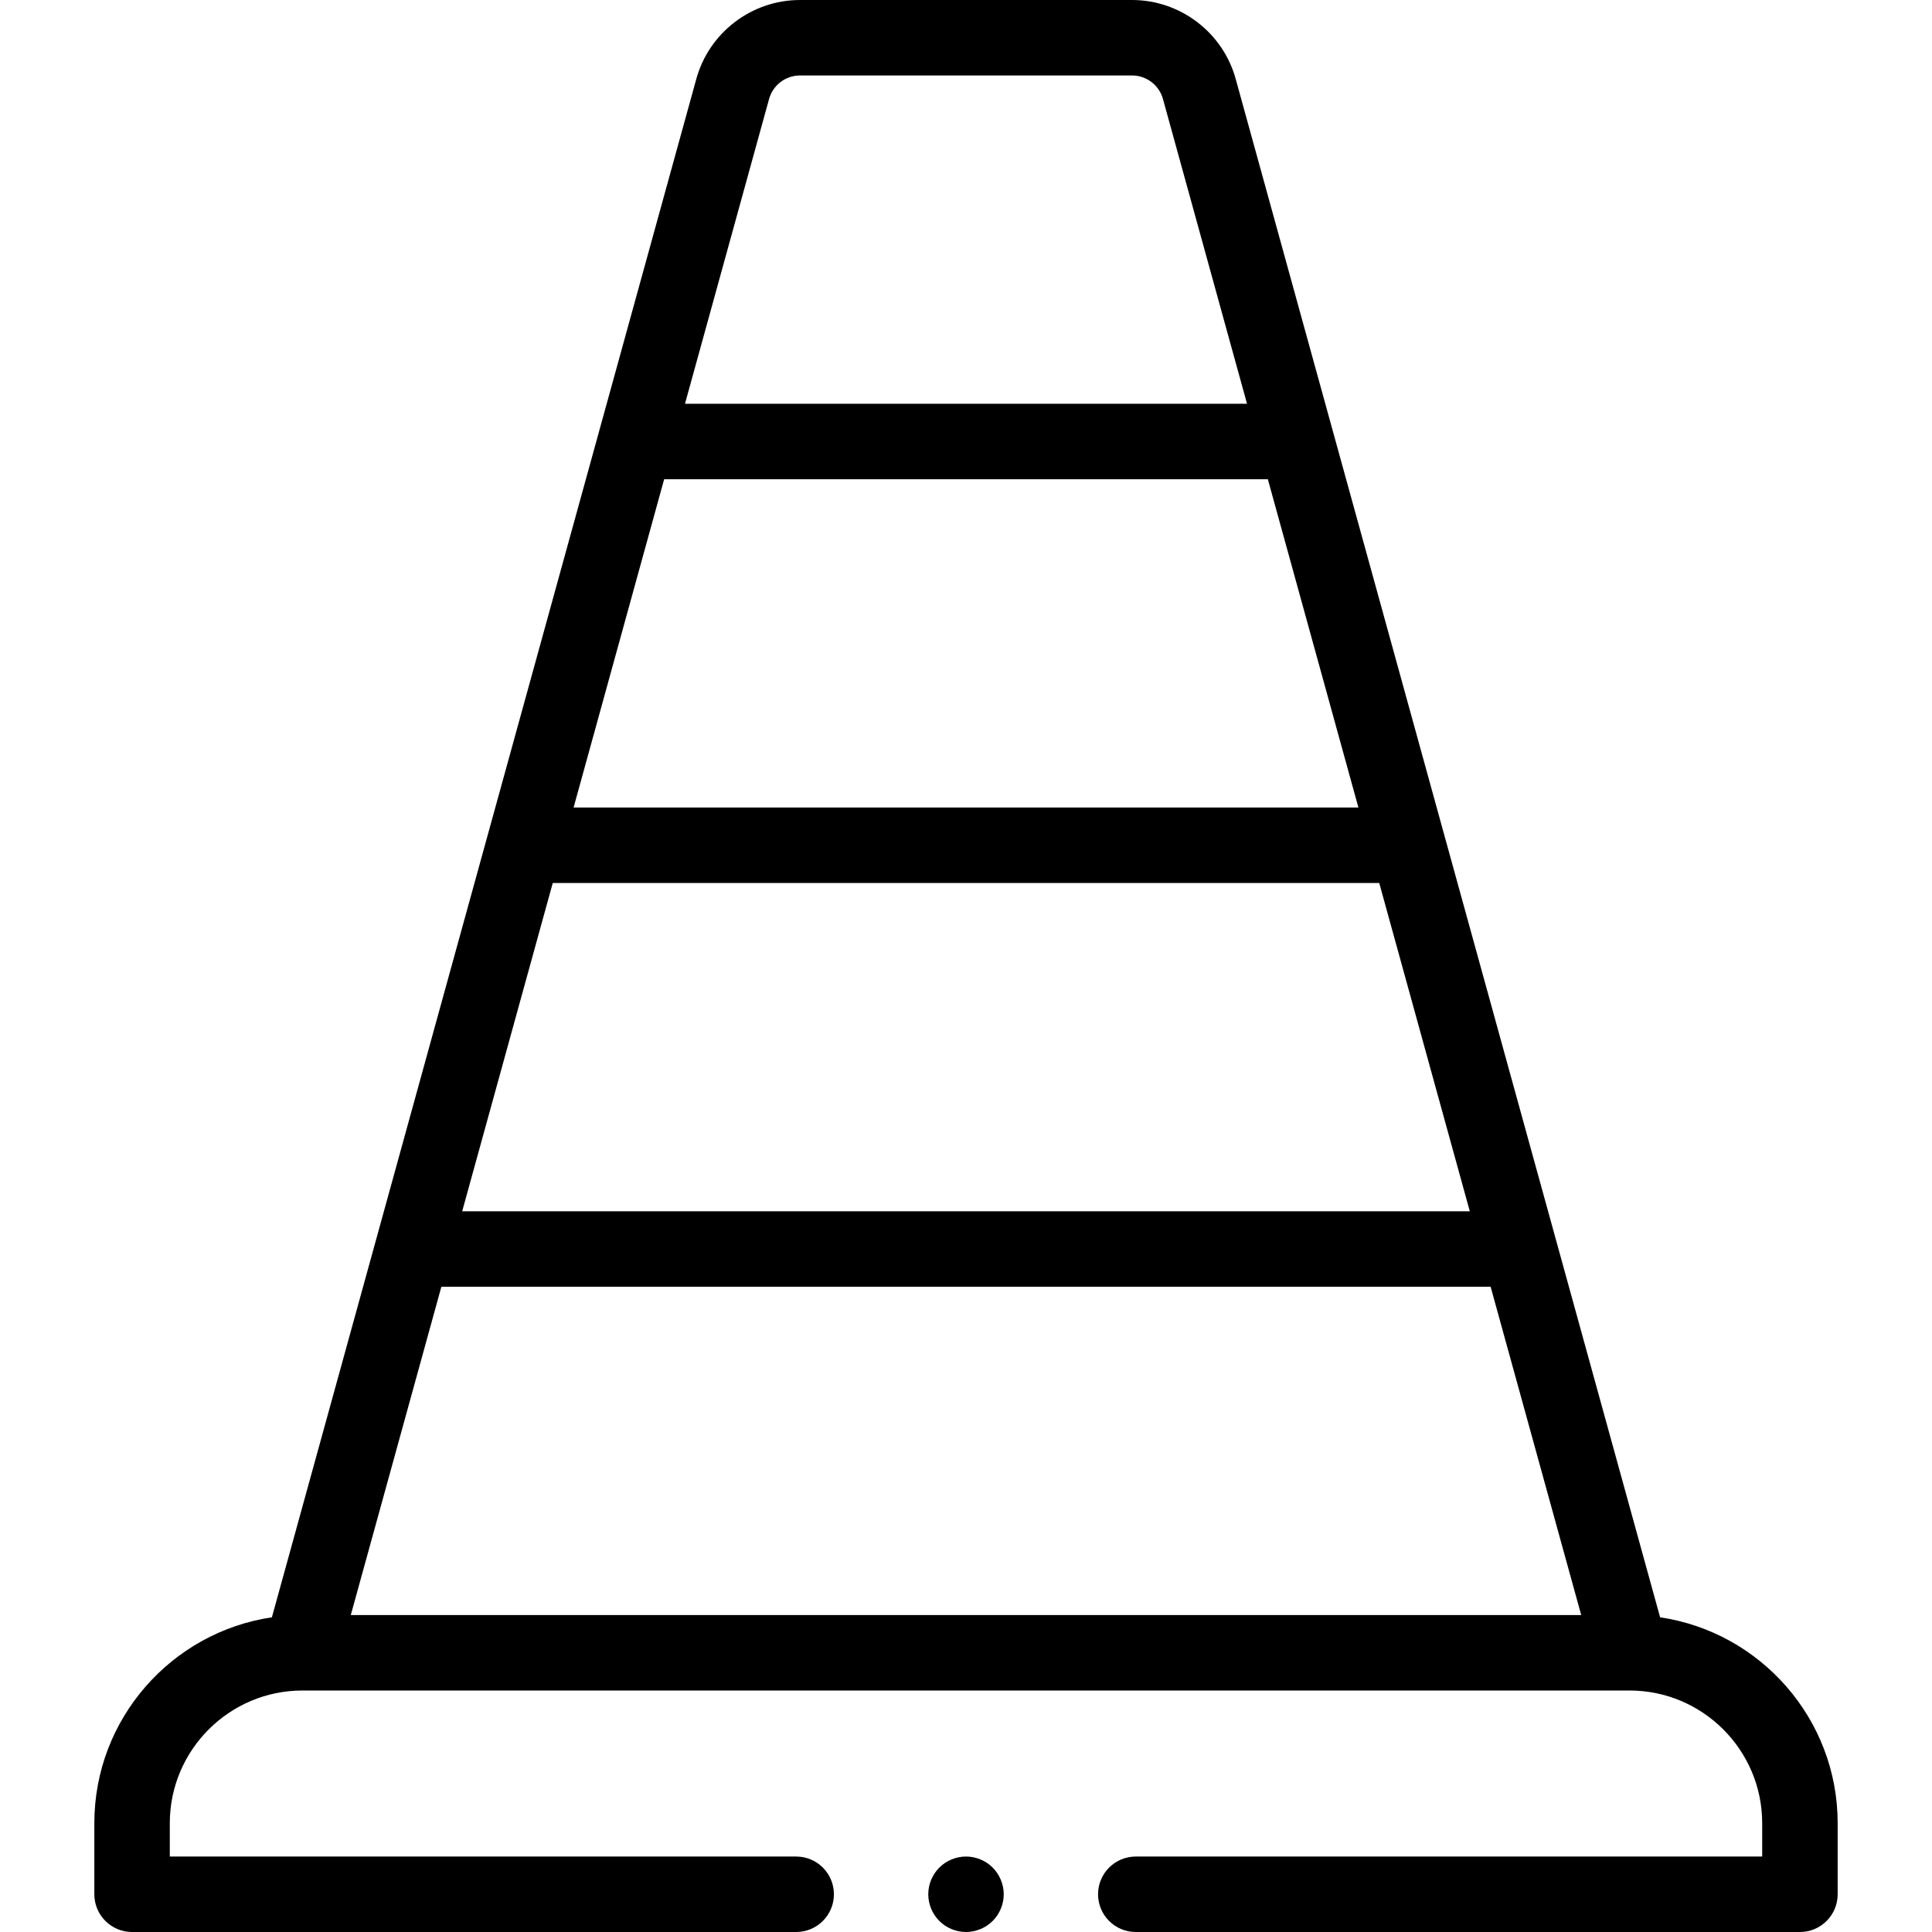 <svg height="512pt" viewBox="-25 0 512 512" width="512pt" xmlns="http://www.w3.org/2000/svg"><path d="m414.945 428.602-112.477-407.695c-3.398-12.309-14.688-20.906-27.457-20.906h-88.023c-12.77 0-24.059 8.598-27.457 20.91l-112.477 407.691c-26.586 3.938-47.055 26.902-47.055 54.566v18.832c0 5.523 4.477 10 10 10h175.996c5.523 0 10-4.477 10-10s-4.477-10-10-10h-165.996v-8.832c0-19.391 15.773-35.168 35.168-35.168h351.664c19.395 0 35.168 15.777 35.168 35.168v8.832h-166.004c-5.52 0-10 4.477-10 10s4.48 10 10 10h176.004c5.523 0 10-4.477 10-10v-18.832c0-27.664-20.469-50.629-47.055-54.566zm-322.977-87.602h278.062l24.004 87h-326.07zm29.52-107h219.023l24 87h-267.027zm29.52-107h159.984l24 87h-207.984zm27.805-100.77c1.012-3.668 4.375-6.23 8.18-6.23h88.02c3.805 0 7.168 2.562 8.18 6.227l22.281 80.773h-148.945zm0 0"/><path d="m231 492c-2.629 0-5.211 1.07-7.07 2.93-1.859 1.859-2.93 4.441-2.93 7.07s1.07 5.211 2.93 7.07c1.859 1.859 4.441 2.93 7.07 2.93s5.211-1.07 7.07-2.93c1.859-1.859 2.93-4.441 2.93-7.07s-1.07-5.211-2.93-7.07c-1.859-1.859-4.441-2.93-7.07-2.93zm0 0"/></svg>